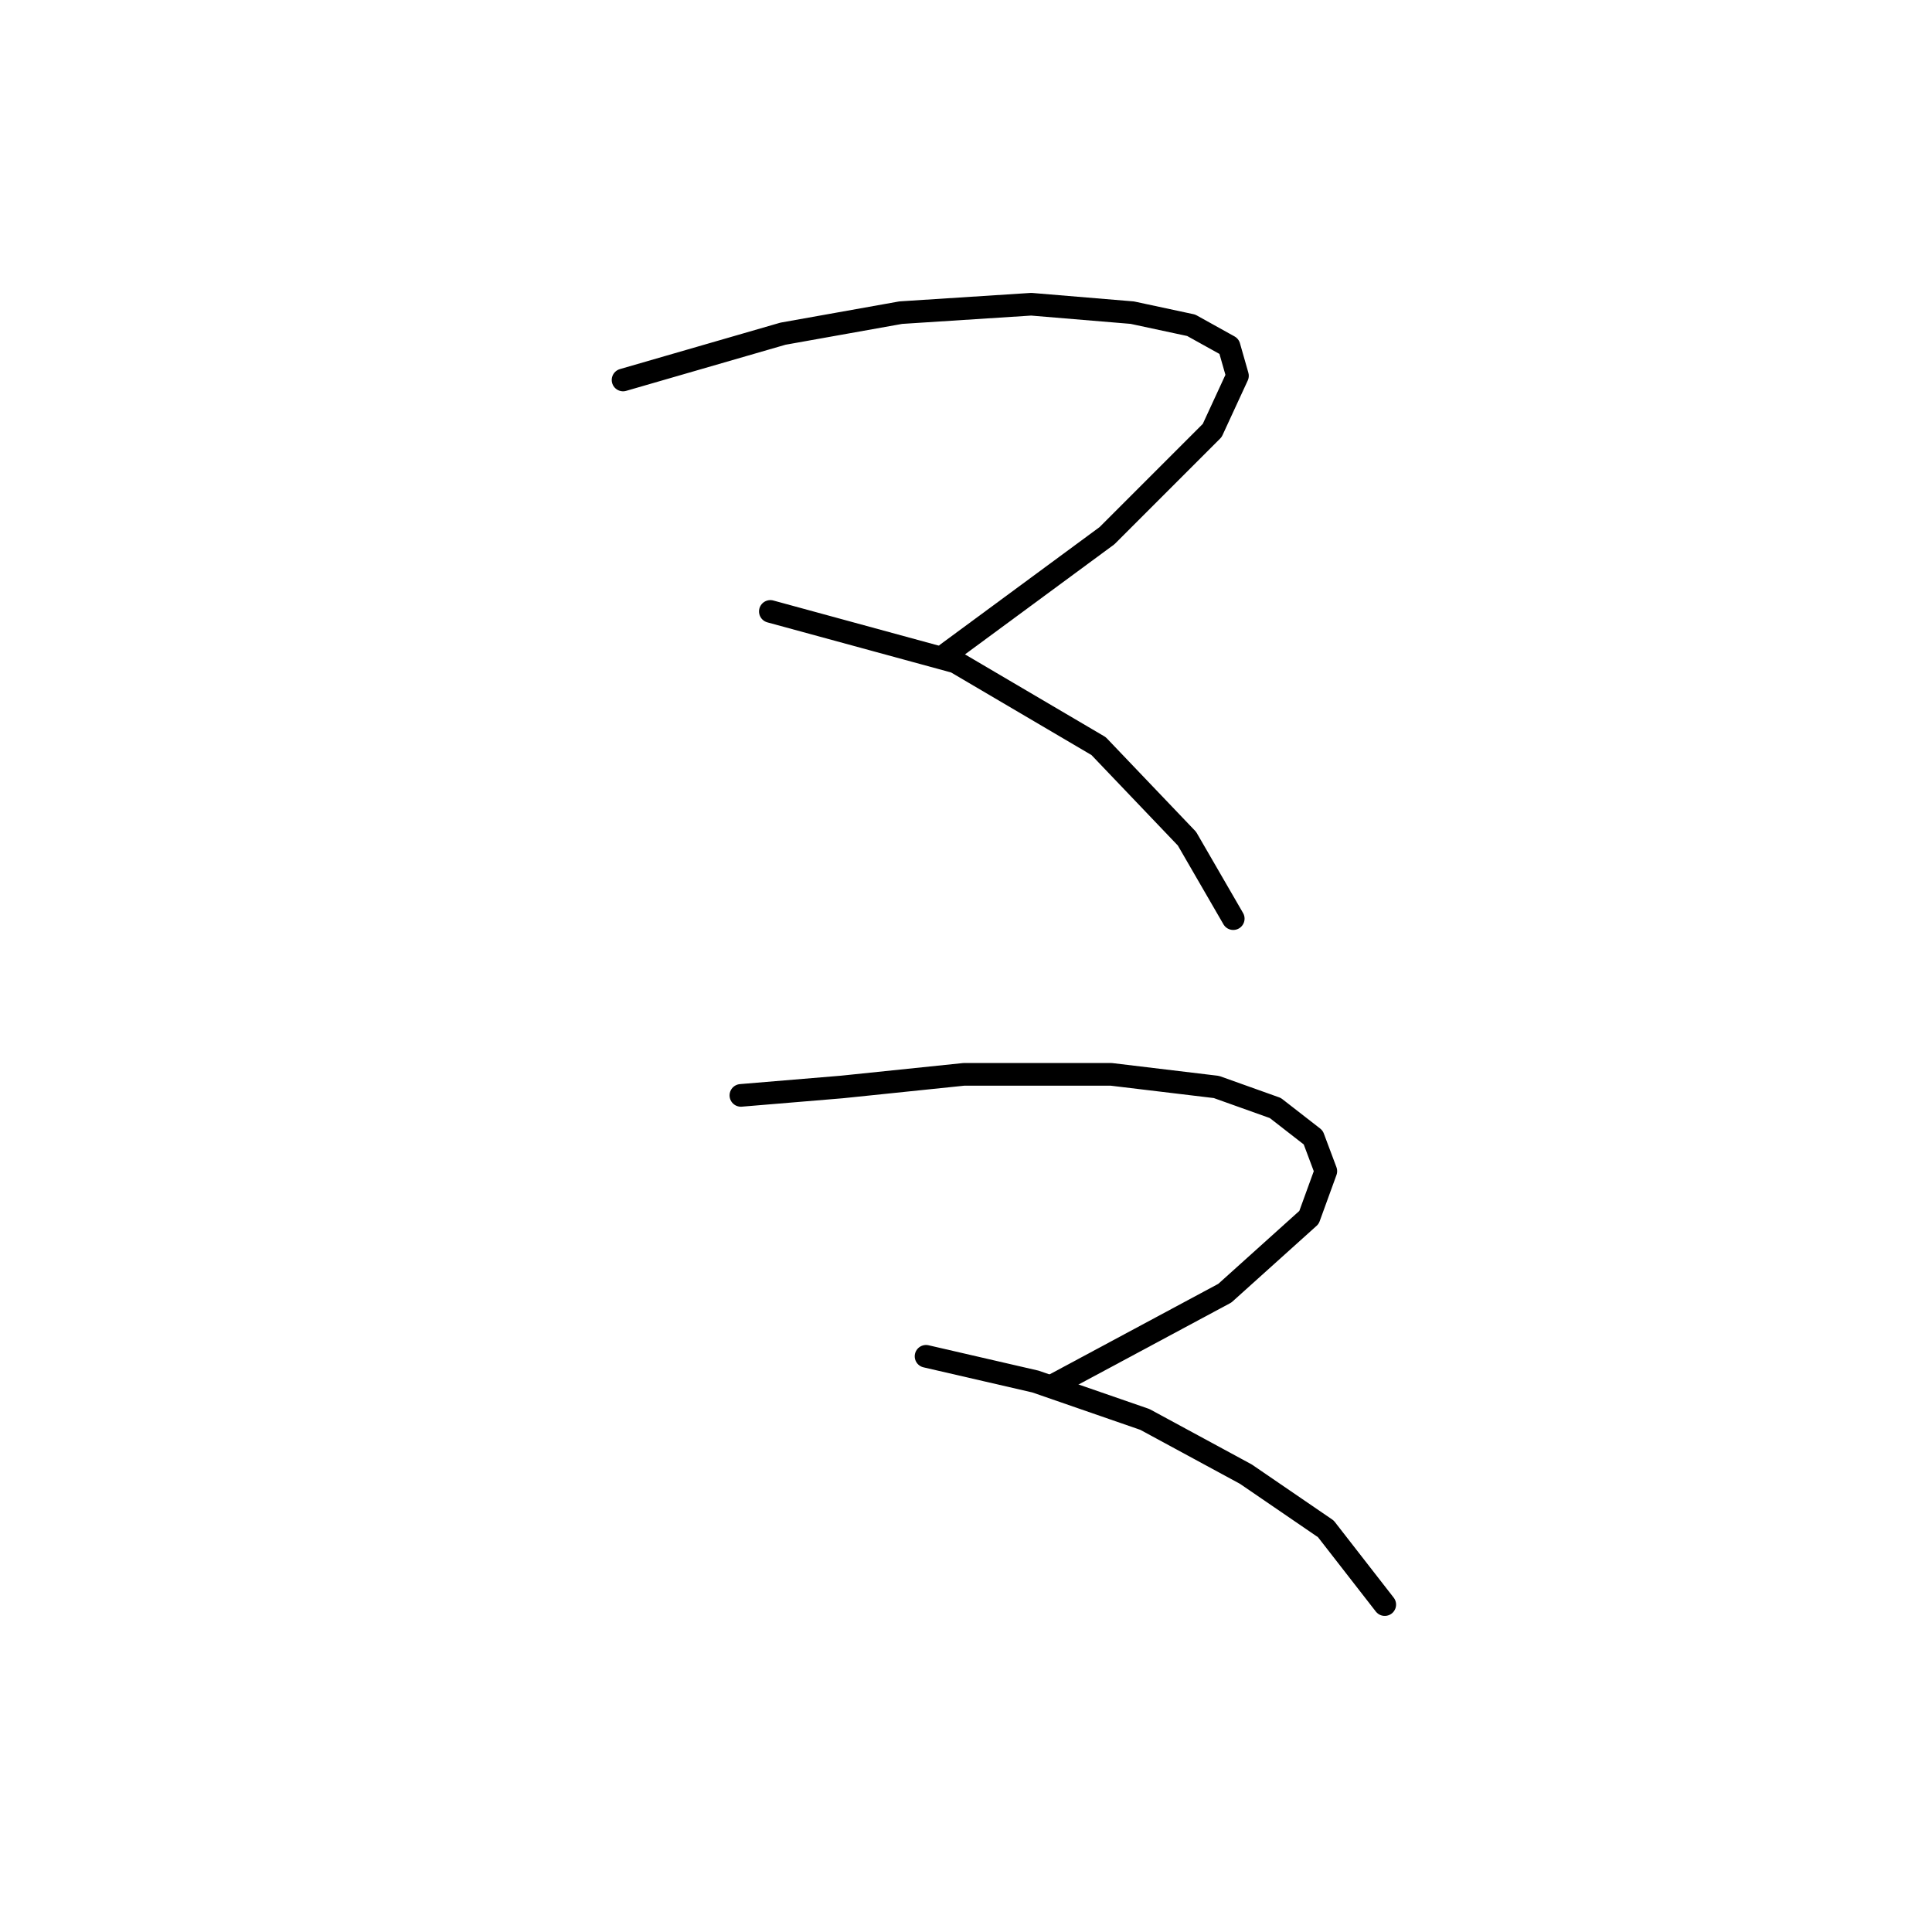 <?xml version="1.0" standalone="no"?>
    <svg width="256" height="256" xmlns="http://www.w3.org/2000/svg" version="1.1">
    <polyline stroke="black" stroke-width="3" stroke-linecap="round" fill="transparent" stroke-linejoin="round" points="82.558 50.349 103.747 44.216 119.36 41.427 136.647 40.312 150.03 41.427 157.836 43.1 162.855 45.888 163.97 49.792 160.624 57.041 146.684 70.981 125.494 86.595 125.494 86.595 " />
        <polyline stroke="black" stroke-width="3" stroke-linecap="round" fill="transparent" stroke-linejoin="round" points="102.074 81.018 126.61 87.71 145.569 98.862 157.279 111.13 163.412 121.725 163.412 121.725 " />
        <polyline stroke="black" stroke-width="3" stroke-linecap="round" fill="transparent" stroke-linejoin="round" points="98.171 145.145 111.554 144.03 127.725 142.357 147.242 142.357 161.182 144.03 168.989 146.818 174.007 150.721 175.68 155.182 173.45 161.316 162.297 171.353 139.435 183.621 139.435 183.621 " />
        <polyline stroke="black" stroke-width="3" stroke-linecap="round" fill="transparent" stroke-linejoin="round" points="122.706 179.717 137.204 183.063 151.702 188.082 165.085 195.331 175.68 202.58 183.487 212.617 183.487 212.617 " />
        </svg>